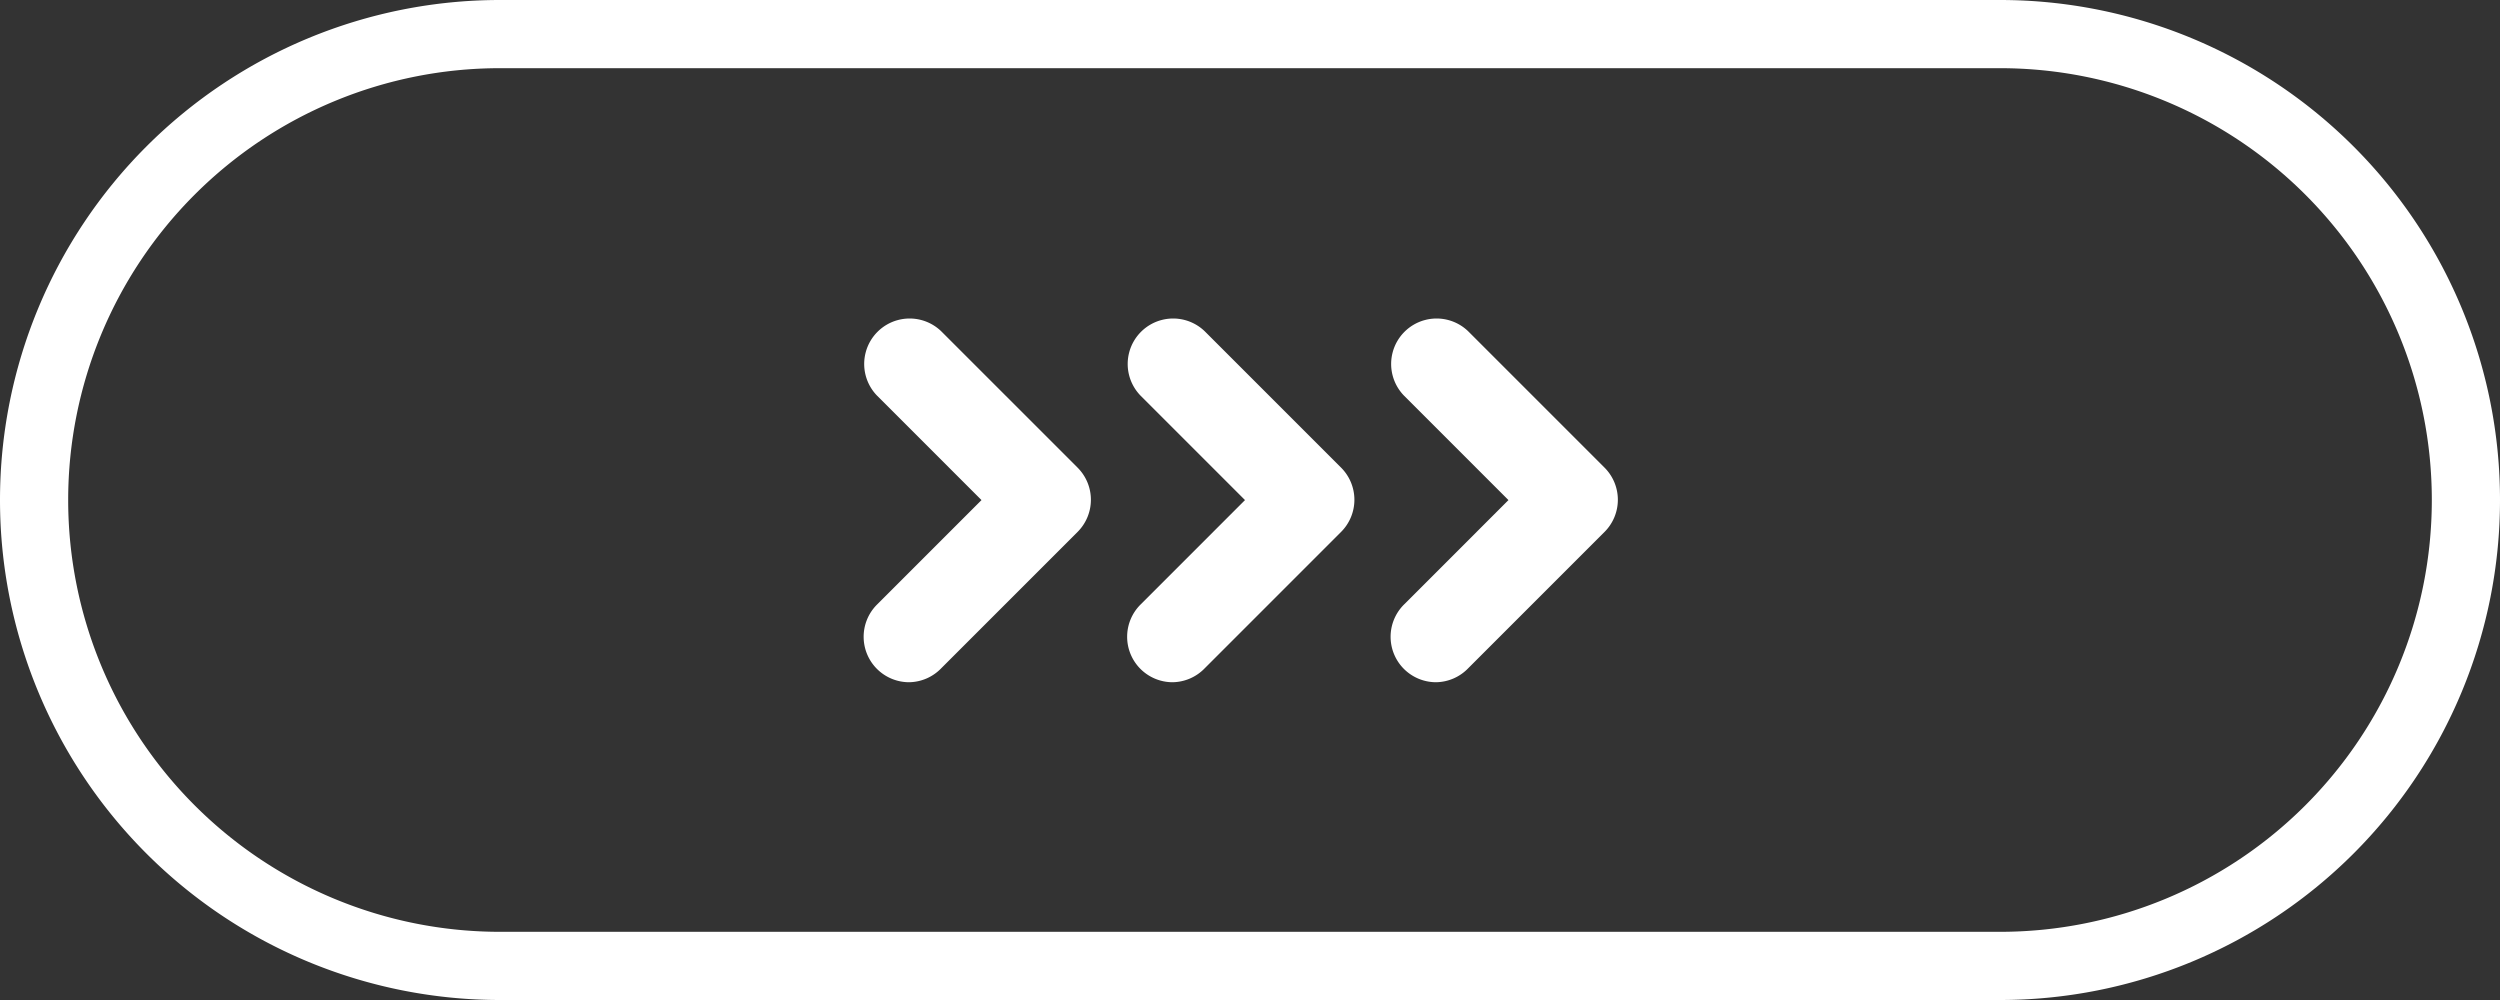 <svg xmlns="http://www.w3.org/2000/svg" width="55" height="22" viewBox="0 0 55 22">
  <rect x="0" y="0" width="55" height="22" fill="#333333" stroke="none"/>
  <defs>
    <style>
      .cls-1 {
        fill: #fff;
      }
    </style>
  </defs>
  <g id="그룹_12939" data-name="그룹 12939" transform="translate(-1387.064 -2860.915)">
    <path id="사각형_4763" data-name="사각형 4763" class="cls-1" d="M11,1.5a9.5,9.5,0,0,0,0,19H44a9.5,9.5,0,0,0,0-19H11M11,0H44a11,11,0,0,1,0,22H11A11,11,0,0,1,11,0Z" transform="translate(1387.064 2860.915)"/>
    <path id="패스_12857" data-name="패스 12857" class="cls-1" d="M1409.064,2875.924a1,1,0,0,1-.707-1.707l2.3-2.3-2.3-2.3a1,1,0,0,1,1.414-1.414l3,3a1,1,0,0,1,0,1.414l-3,3A1,1,0,0,1,1409.064,2875.924Z" transform="translate(-2)"/>
    <path id="패스_12858" data-name="패스 12858" class="cls-1" d="M1409.064,2875.924a1,1,0,0,1-.707-1.707l2.3-2.3-2.3-2.3a1,1,0,0,1,1.414-1.414l3,3a1,1,0,0,1,0,1.414l-3,3A1,1,0,0,1,1409.064,2875.924Z" transform="translate(3.797)"/>
    <path id="패스_12859" data-name="패스 12859" class="cls-1" d="M1409.064,2875.924a1,1,0,0,1-.707-1.707l2.3-2.3-2.3-2.3a1,1,0,0,1,1.414-1.414l3,3a1,1,0,0,1,0,1.414l-3,3A1,1,0,0,1,1409.064,2875.924Z" transform="translate(9.593)"/>
  </g>
</svg>
